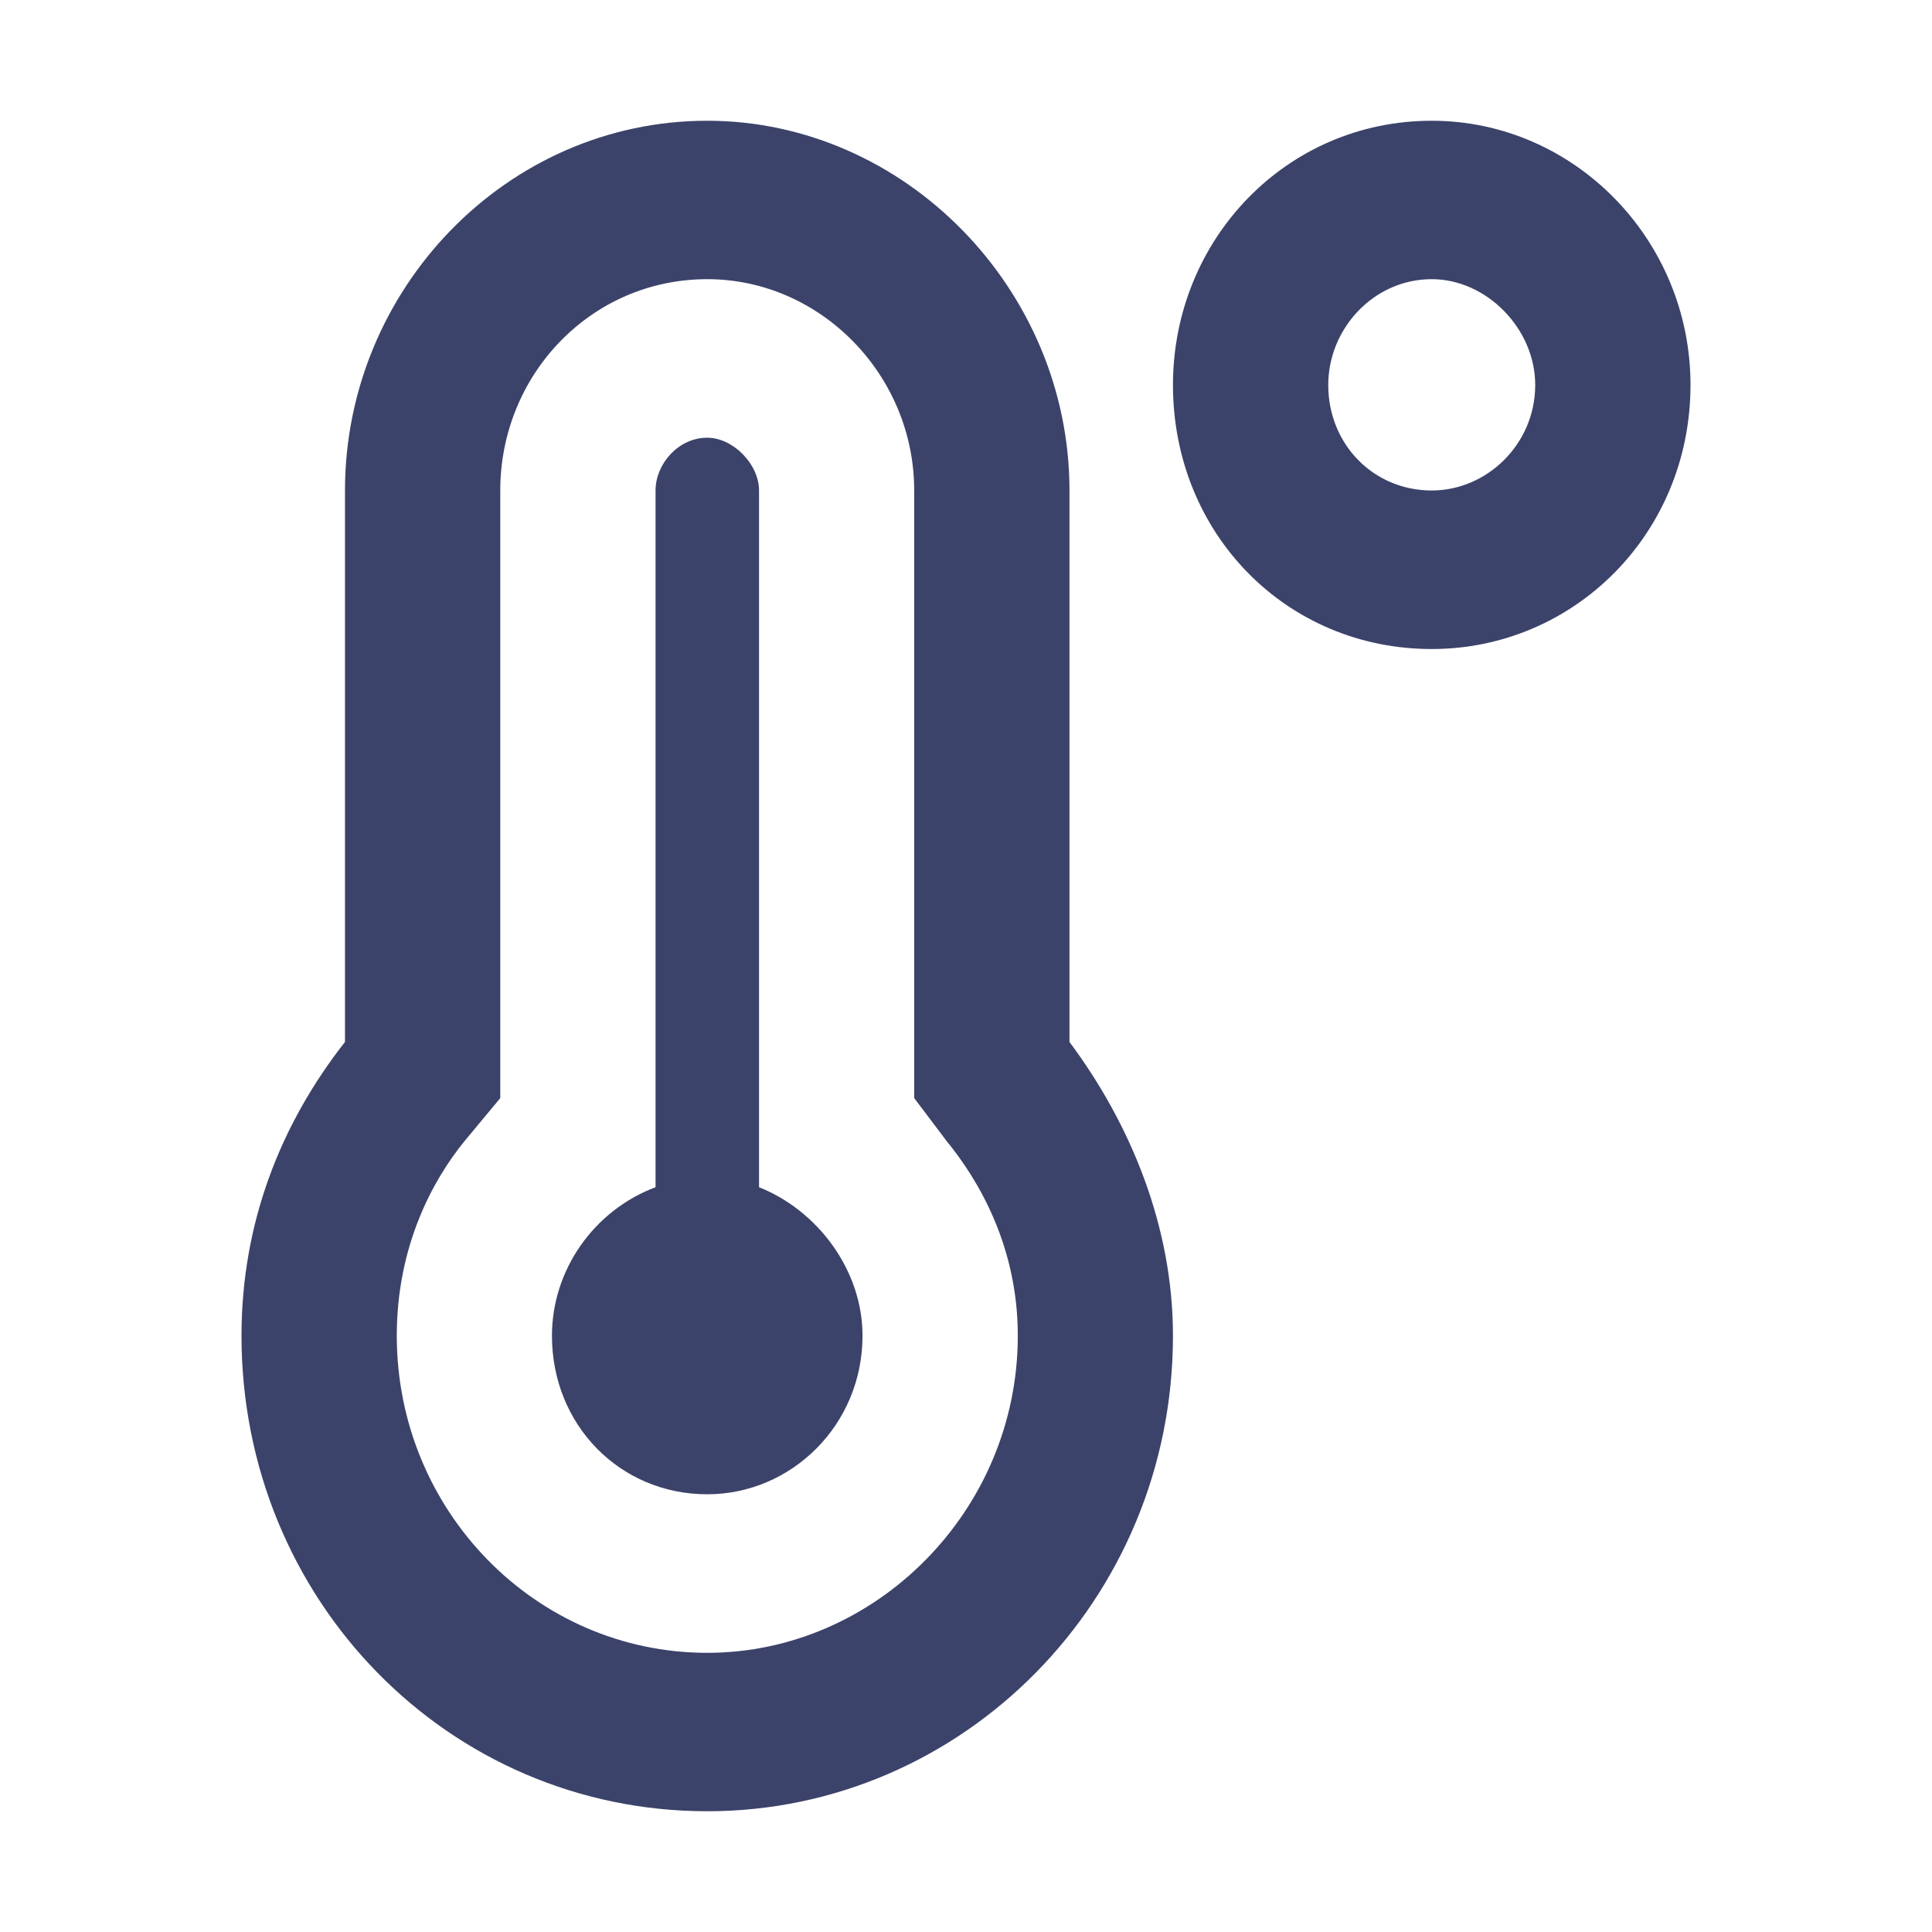 <svg xmlns="http://www.w3.org/2000/svg" width="16" height="16" viewBox="0 0 16 16" fill="none">
  <path d="M11.857 1C10.652 1 9.714 1.984 9.714 3.188C9.714 4.418 10.652 5.375 11.857 5.375C13.036 5.375 14 4.418 14 3.188C14 1.984 13.036 1 11.857 1ZM11.857 4.062C11.375 4.062 11 3.68 11 3.188C11 2.723 11.375 2.312 11.857 2.312C12.312 2.312 12.714 2.723 12.714 3.188C12.714 3.68 12.312 4.062 11.857 4.062ZM8.857 4.062C8.857 2.395 7.491 1 5.857 1C4.196 1 2.857 2.395 2.857 4.062V8.629C2.321 9.312 2 10.133 2 11.062C2 13.25 3.714 15 5.857 15C7.973 15 9.714 13.25 9.714 11.062C9.714 10.16 9.366 9.312 8.857 8.629V4.062ZM5.857 13.688C4.438 13.688 3.286 12.512 3.286 11.062C3.286 10.324 3.58 9.777 3.848 9.449L4.143 9.094V4.062C4.143 3.105 4.893 2.312 5.857 2.312C6.795 2.312 7.571 3.105 7.571 4.062V9.094L7.839 9.449C8.107 9.777 8.429 10.324 8.429 11.062C8.429 12.512 7.25 13.688 5.857 13.688ZM6.286 9.832V4.062C6.286 3.844 6.071 3.625 5.857 3.625C5.616 3.625 5.429 3.844 5.429 4.062V9.832C4.92 10.023 4.571 10.516 4.571 11.062C4.571 11.801 5.134 12.375 5.857 12.375C6.554 12.375 7.143 11.801 7.143 11.062C7.143 10.516 6.768 10.023 6.286 9.832Z" fill="#272F5A" fill-opacity="0.9"/>
</svg>